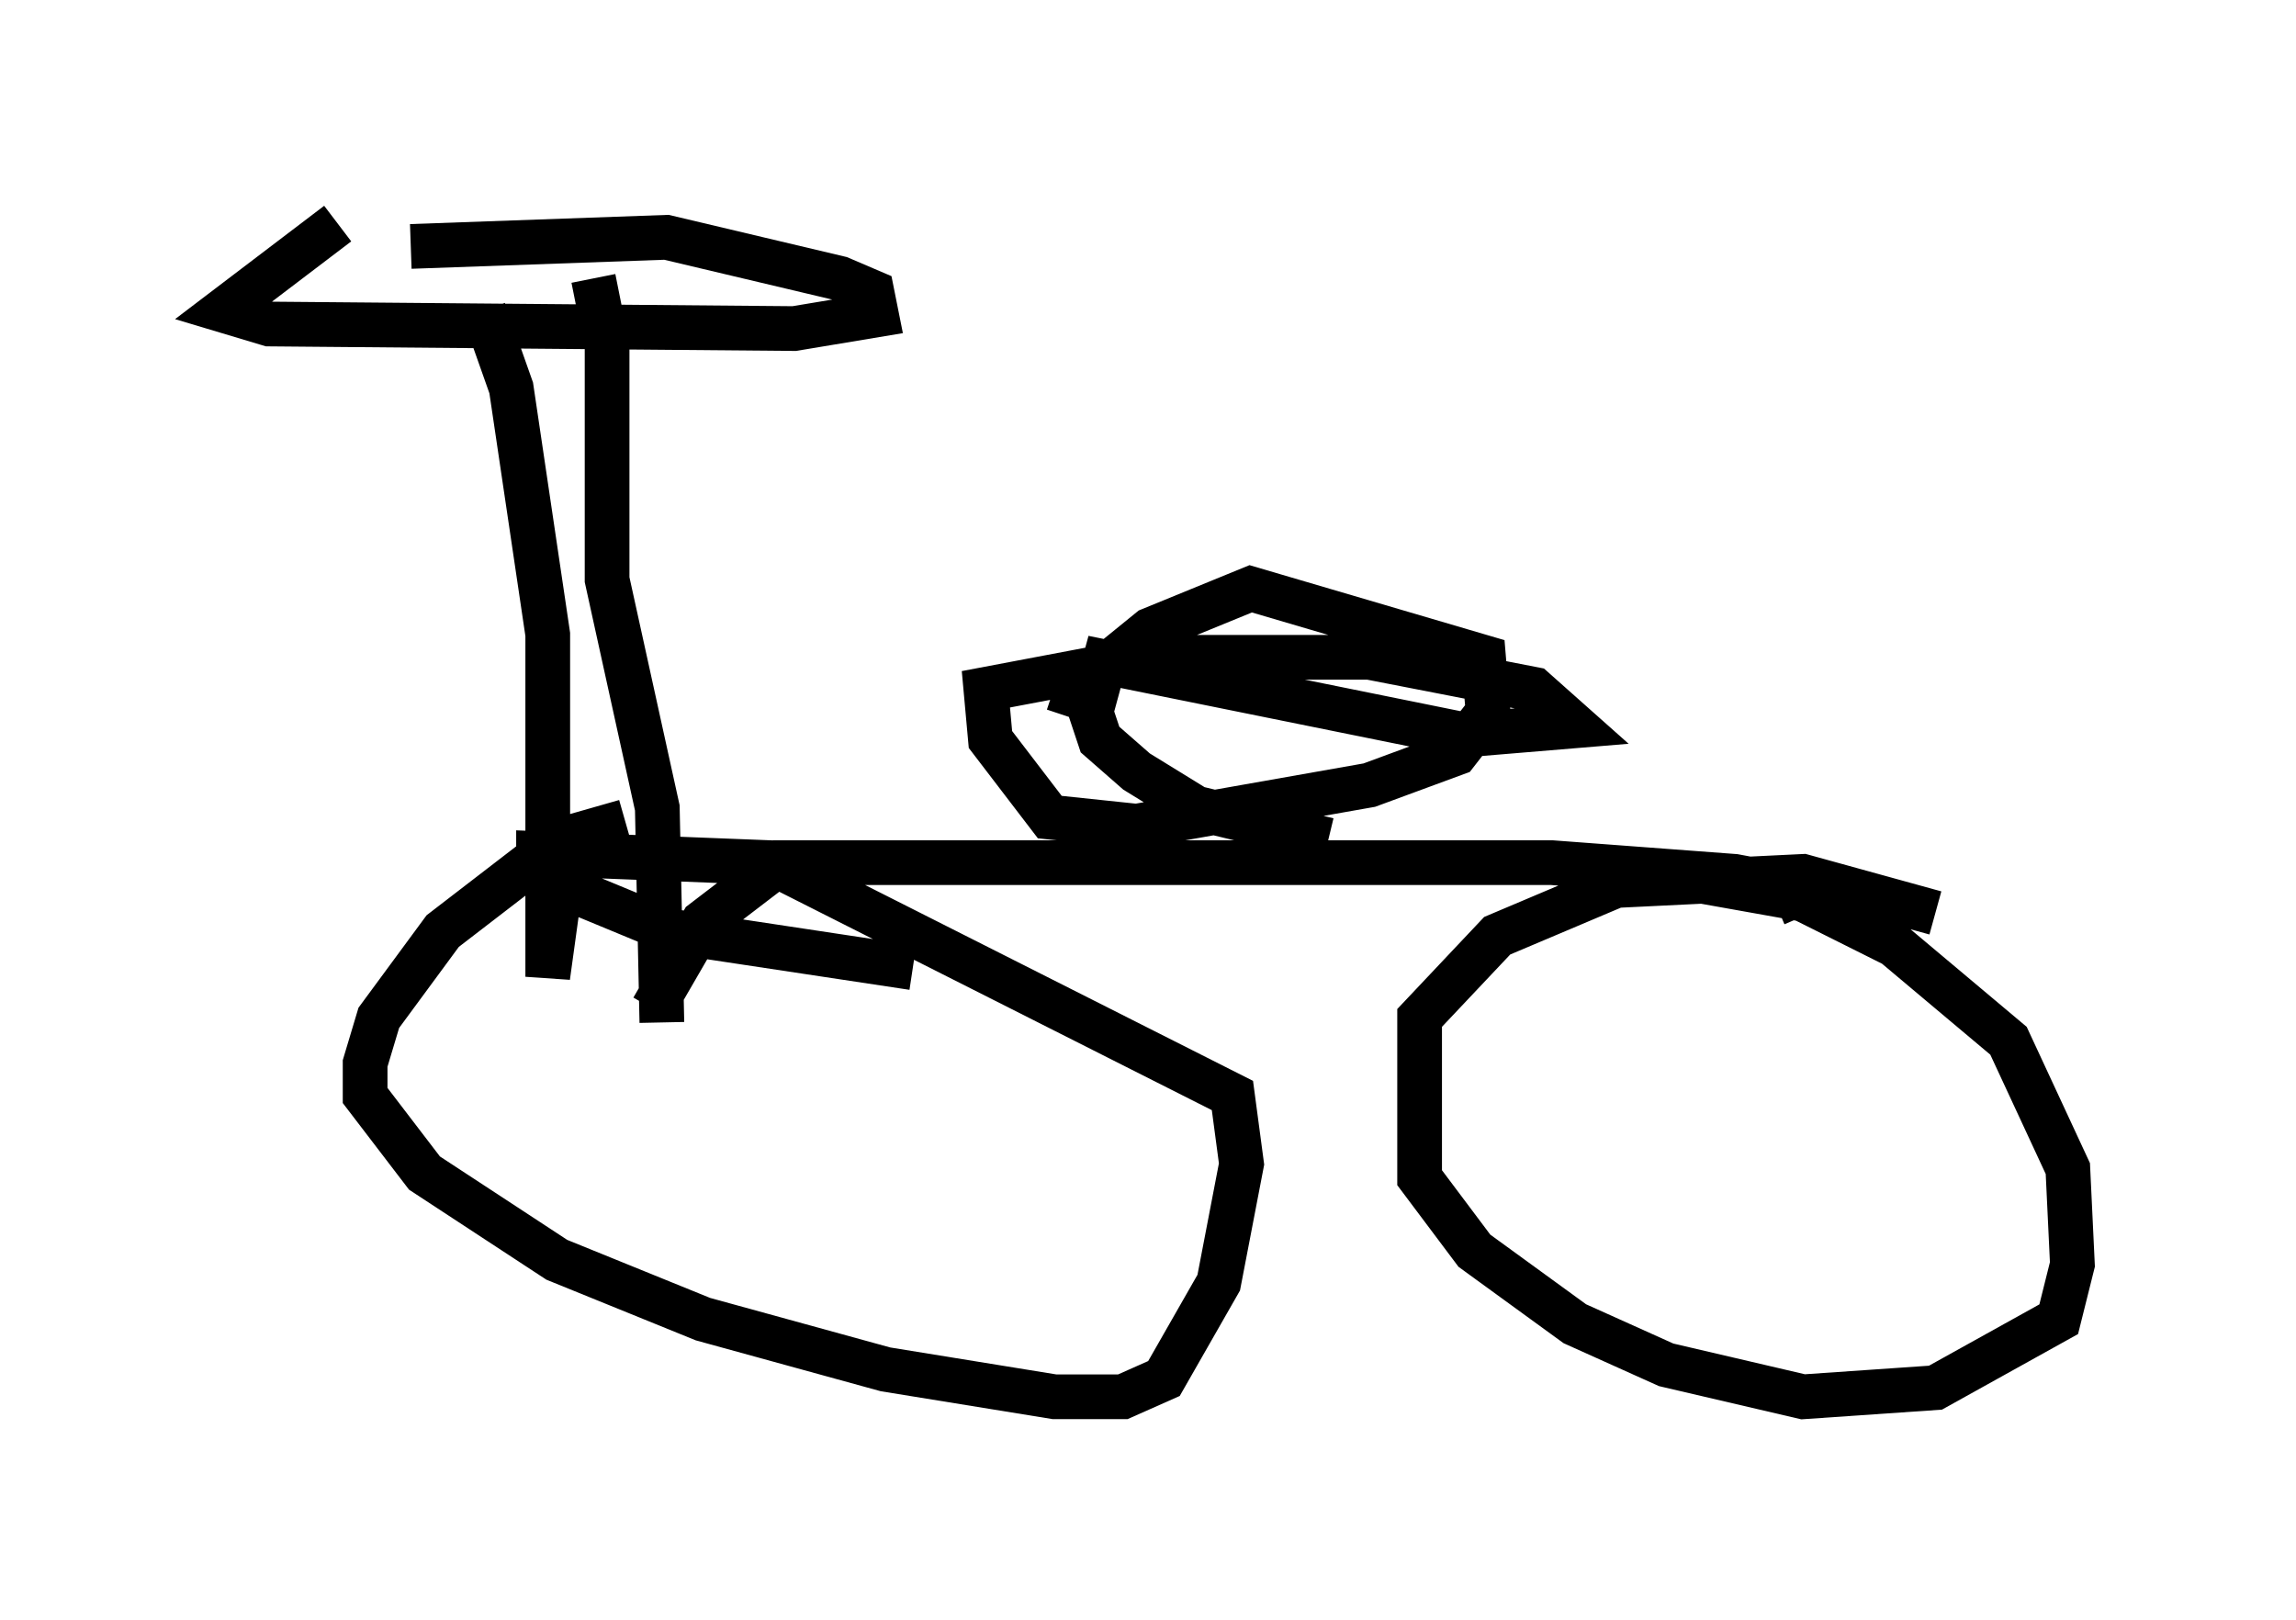 <?xml version="1.0" encoding="utf-8" ?>
<svg baseProfile="full" height="36.236" version="1.1" width="51.344" xmlns="http://www.w3.org/2000/svg" xmlns:ev="http://www.w3.org/2001/xml-events" xmlns:xlink="http://www.w3.org/1999/xlink"><defs /><rect fill="white" height="36.236" width="51.344" x="0" y="0" /><path d="M5.919, 6.838 m3.267, -1.327 l5.717, -0.204 3.879, 0.919 l0.715, 0.306 0.102, 0.51 l-1.838, 0.306 -11.74, -0.102 l-1.021, -0.306 2.552, -1.94 m3.267, 1.94 l0.613, 1.735 0.817, 5.513 l0.0, 7.656 0.408, -2.96 m0.613, -12.658 l0.306, 1.531 0.0, 5.206 l1.123, 5.104 0.102, 4.798 m-0.204, -0.306 l1.123, -1.94 1.735, -1.327 l17.252, 0.0 4.083, 0.306 l1.633, 0.306 -0.715, 0.306 m-25.725, -1.838 l-1.429, 0.408 -2.654, 2.042 l-1.429, 1.94 -0.306, 1.021 l0.0, 0.715 1.327, 1.735 l2.96, 1.94 3.267, 1.327 l4.083, 1.123 3.777, 0.613 l1.531, 0.0 0.919, -0.408 l1.225, -2.144 0.51, -2.654 l-0.204, -1.531 -10.311, -5.206 l-5.206, -0.204 0.0, 0.51 l2.96, 1.225 5.41, 0.817 m22.867, -1.225 l-2.96, -0.817 -4.185, 0.204 l-2.654, 1.123 -1.735, 1.838 l0.0, 3.573 1.225, 1.633 l2.246, 1.633 2.042, 0.919 l3.063, 0.715 2.96, -0.204 l2.756, -1.531 0.306, -1.225 l-0.102, -2.144 -1.327, -2.858 l-2.552, -2.144 -2.042, -1.021 l-2.858, -0.51 m-13.577, -3.573 l0.204, -0.613 1.633, -1.327 l2.246, -0.919 5.206, 1.531 l0.102, 1.225 -0.715, 0.919 l-1.94, 0.715 -5.206, 0.919 l-1.94, -0.204 -1.327, -1.735 l-0.102, -1.123 3.777, -0.715 l4.798, 0.0 3.675, 0.715 l0.919, 0.817 -2.45, 0.204 l-8.065, -1.633 -0.306, 1.123 l0.204, 0.613 0.817, 0.715 l1.327, 0.817 2.96, 0.715 " fill="none" stroke="black" stroke-width="1" /></svg>